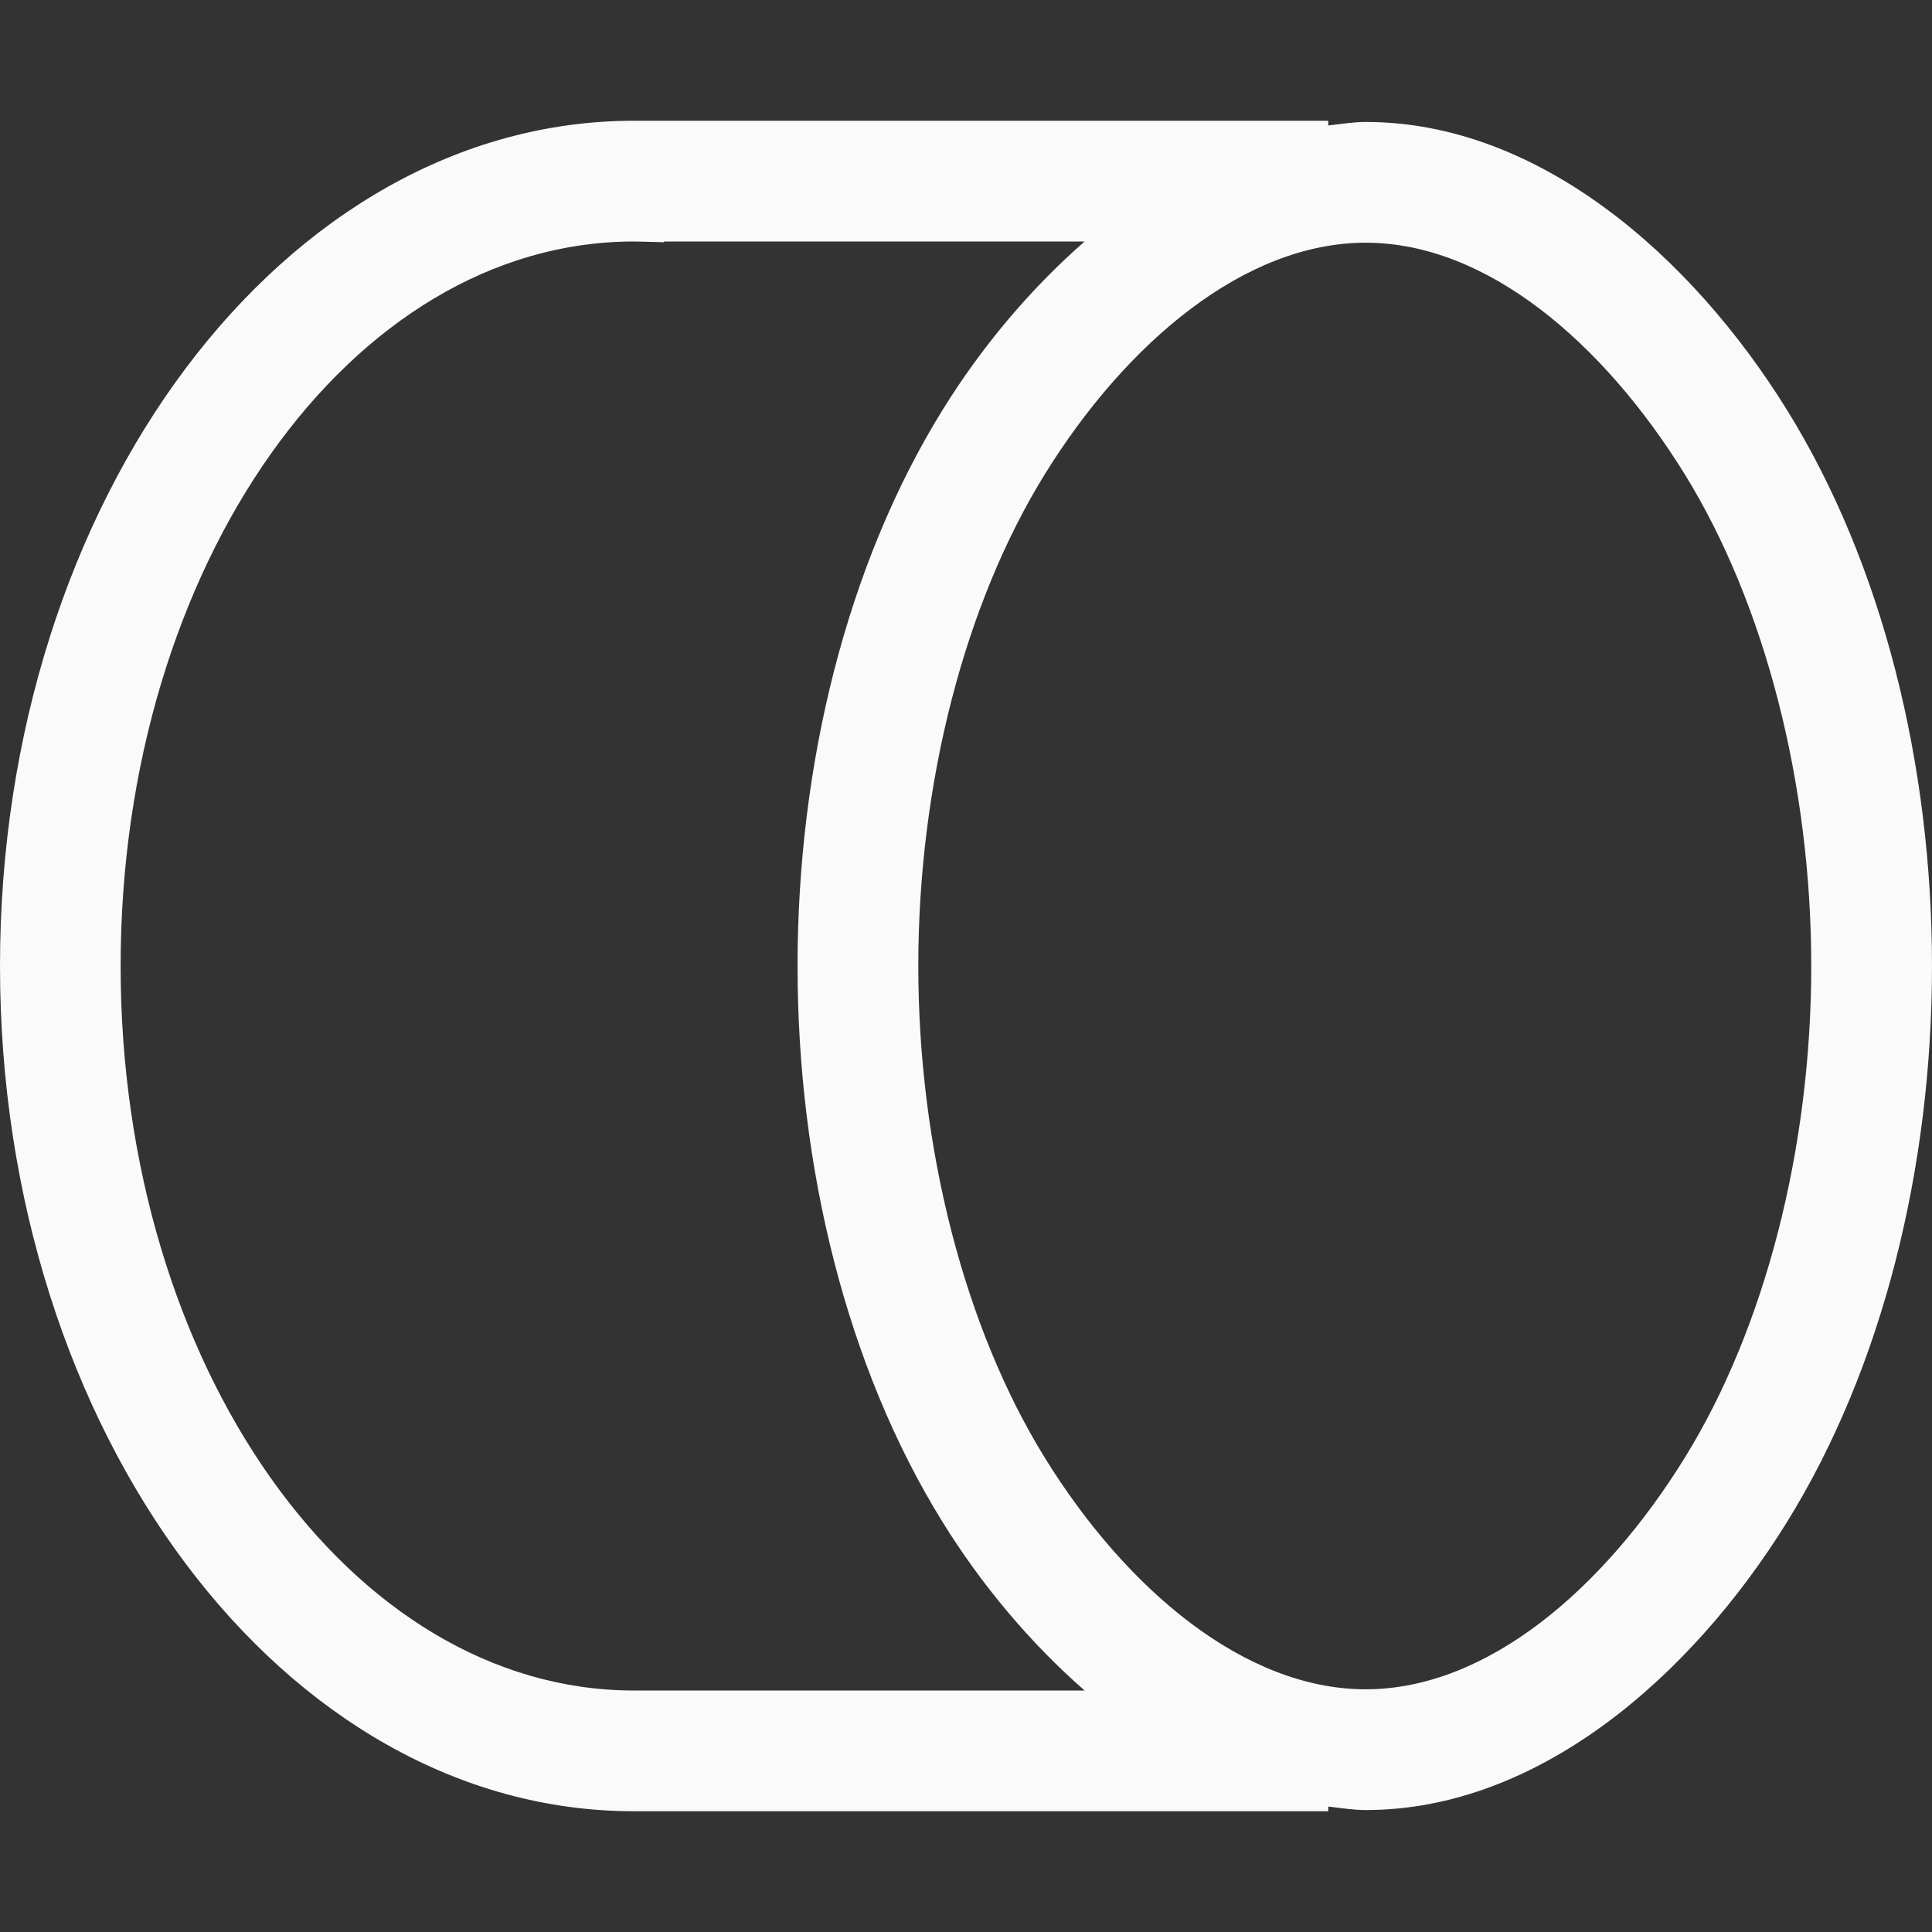 <svg viewBox="0 0 16 16" xmlns="http://www.w3.org/2000/svg"><rect x="0" y="0" width="16" height="16" fill="#333333" stroke="none"/><path d="m8 0c-1.665 0-3.324.407-4.605 1.201-1.281.794-2.385 2.061-2.385 3.488 0 .105.018.207.029.311h-.039v5.5.238.012c0 2.899 3.134 5.25 7 5.25 3.866 0 7-2.351 7-5.25v-.012-.238-5.5h-.039c.012-.103.029-.206.029-.311 0-1.427-1.104-2.694-2.385-3.488-1.281-.794-2.941-1.201-4.605-1.201zm0 1c1.503 0 2.996.38 4.078 1.051 1.082.67 1.912 1.634 1.912 2.639 0 1.005-.83 1.984-1.912 2.654-1.082.67-2.576 1.051-4.078 1.051-1.503-0-2.996-.38-4.078-1.051s-1.912-1.65-1.912-2.654c-0-1.005.83-1.968 1.912-2.639 1.082-.67 2.576-1.051 4.078-1.051zm-6 6.018c.398.455.879.857 1.395 1.176 1.281.794 2.941 1.201 4.605 1.201 1.665-0 3.324-.407 4.605-1.201.515-.319.997-.721 1.395-1.176v3.721c-0.0.004-0.0.008 0 .012-0 2.347-2.686 4.25-6 4.25-3.314 0-6-1.903-6-4.25v-.012l.006-.238h-.006z" fill="#fafafa" transform="matrix(0 1 -1 0 16 0)"/></svg>